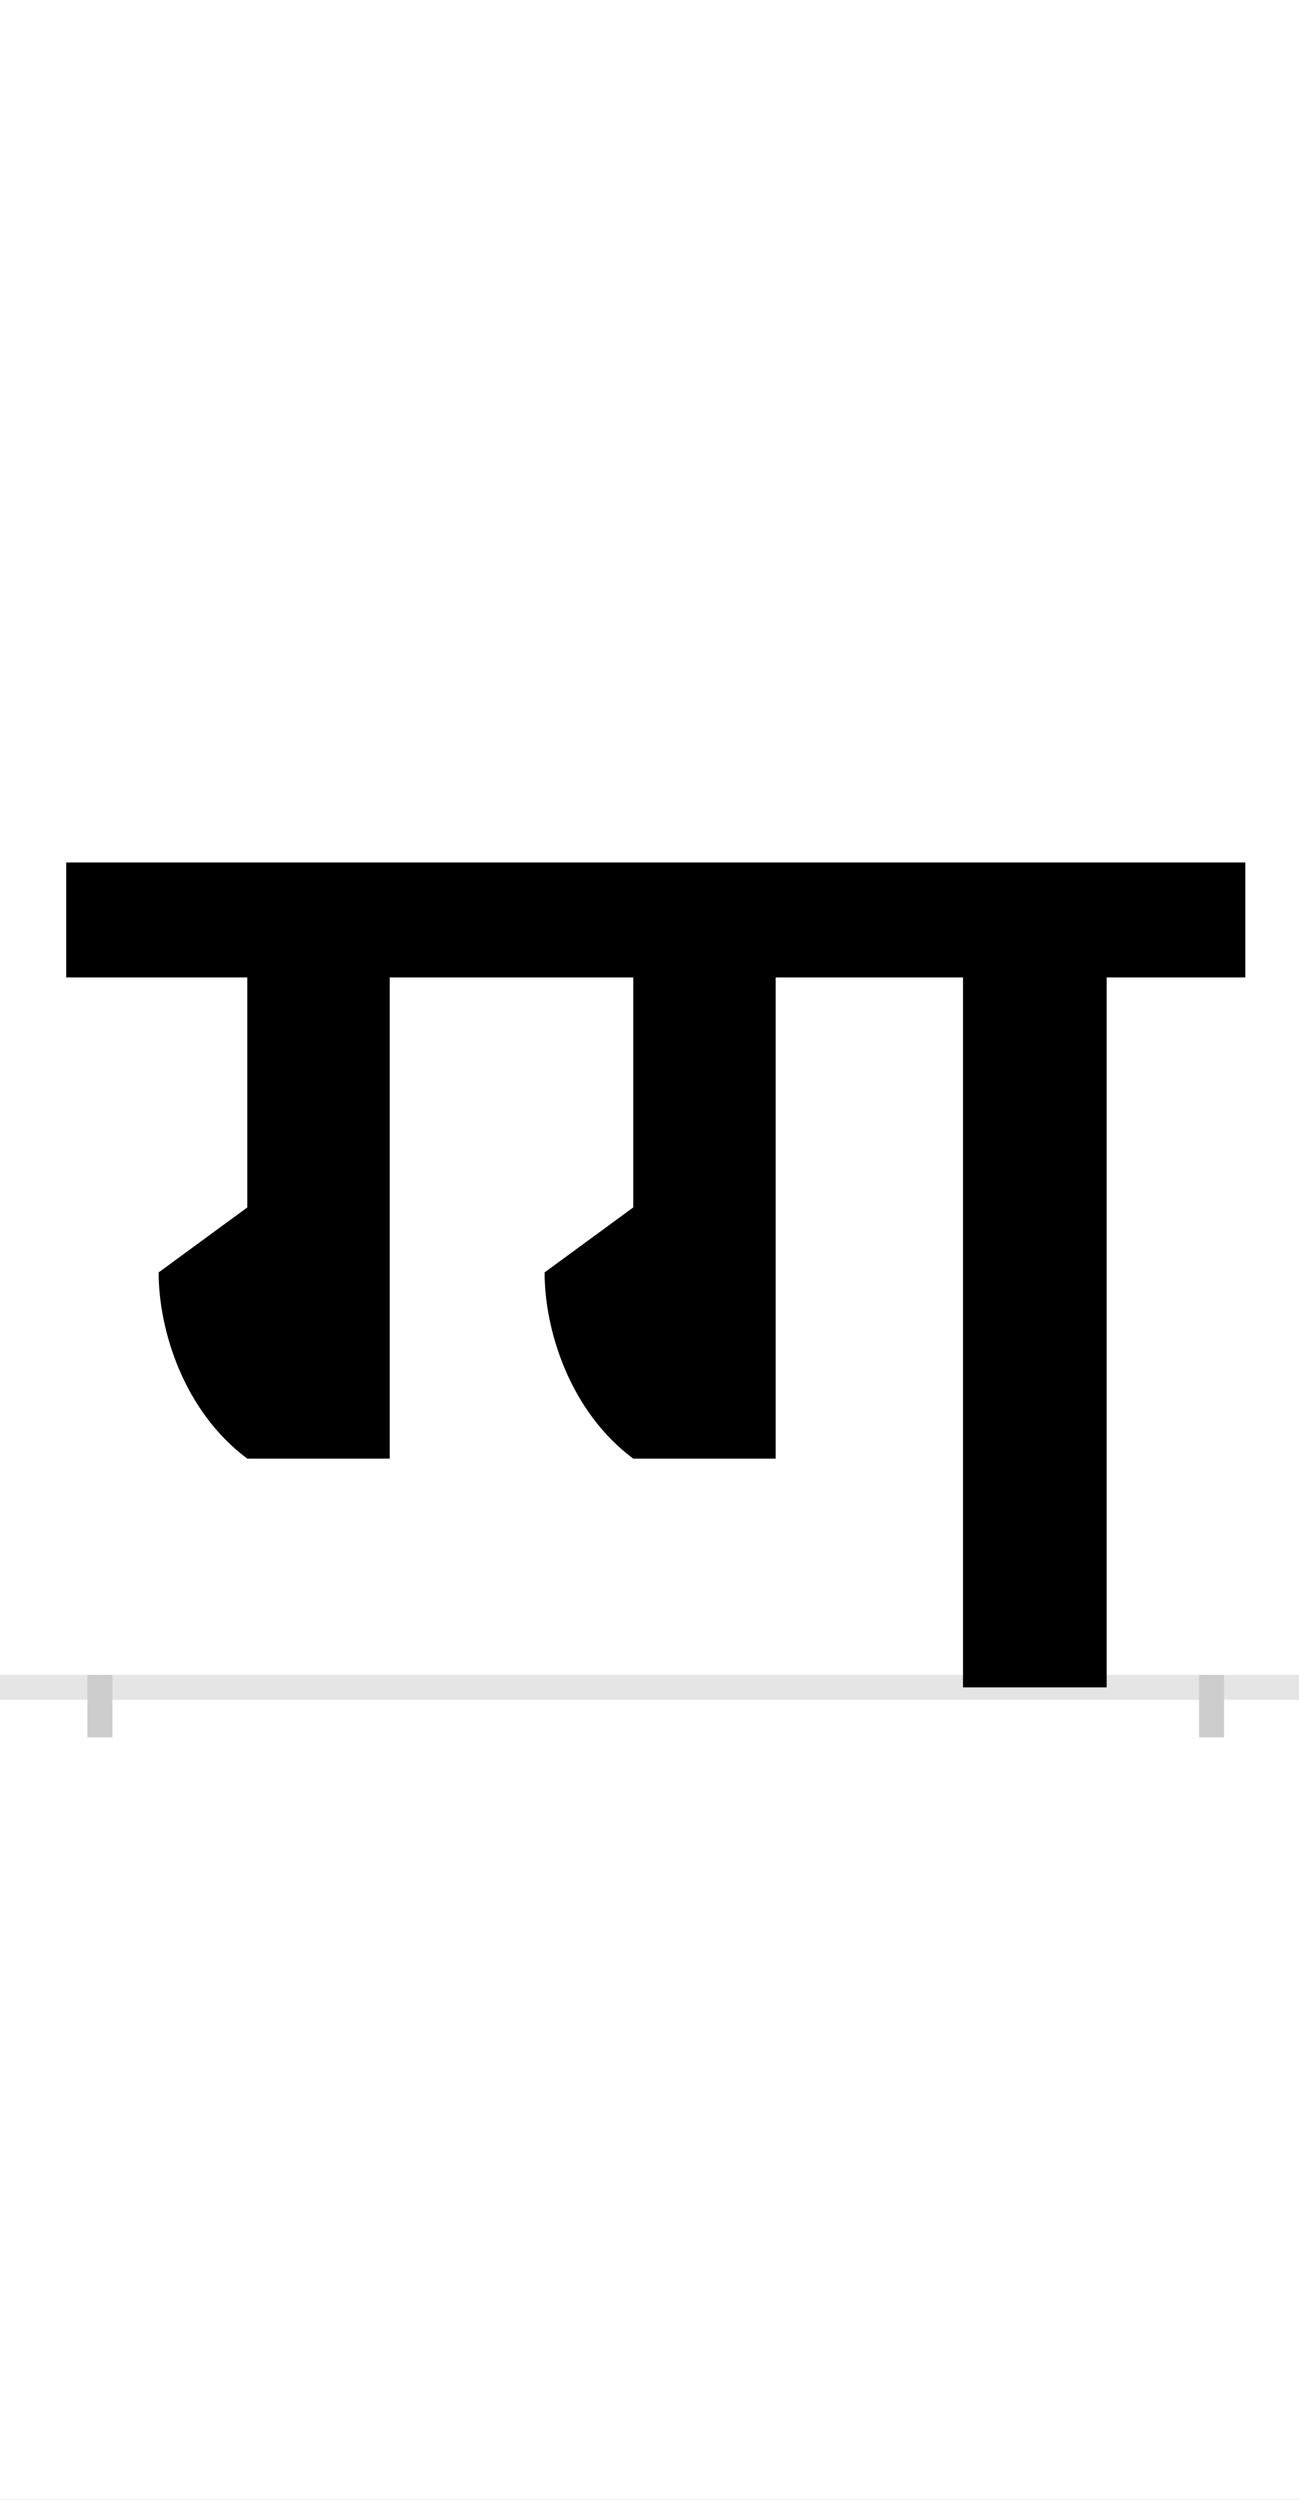 <?xml version="1.0" encoding="UTF-8"?>
<svg height="200.0" version="1.1" width="104.0" xmlns="http://www.w3.org/2000/svg" xmlns:xlink="http://www.w3.org/1999/xlink">
 <rect width="100%" height="100%" fill="#808080" stroke="none"/>
 <path d="M0,0 l104,0 l0,200 l-104,0 Z M0,0" fill="rgb(255,255,255)" transform="matrix(1,0,0,-1,0.0,200.0)"/>
 <path d="M0,0 l104,0" fill="none" stroke="rgb(229,229,229)" stroke-width="2" transform="matrix(1,0,0,-1,0.0,135.0)"/>
 <path d="M0,1 l0,-5" fill="none" stroke="rgb(204,204,204)" stroke-width="2" transform="matrix(1,0,0,-1,8.0,135.0)"/>
 <path d="M0,1 l0,-5" fill="none" stroke="rgb(204,204,204)" stroke-width="2" transform="matrix(1,0,0,-1,97.0,135.0)"/>
 <path d="M691,0 l115,0 l0,568 l111,0 l0,92 l-944,0 l0,-92 l145,0 l0,-184 l-71,-52 c0,-46,20,-111,71,-149 l114,0 l0,385 l195,0 l0,-184 l-71,-52 c0,-46,20,-111,71,-149 l114,0 l0,385 l150,0 Z M691,0" fill="rgb(0,0,0)" transform="matrix(0.1,0.0,0.0,-0.1,8.0,135.0)"/>
</svg>